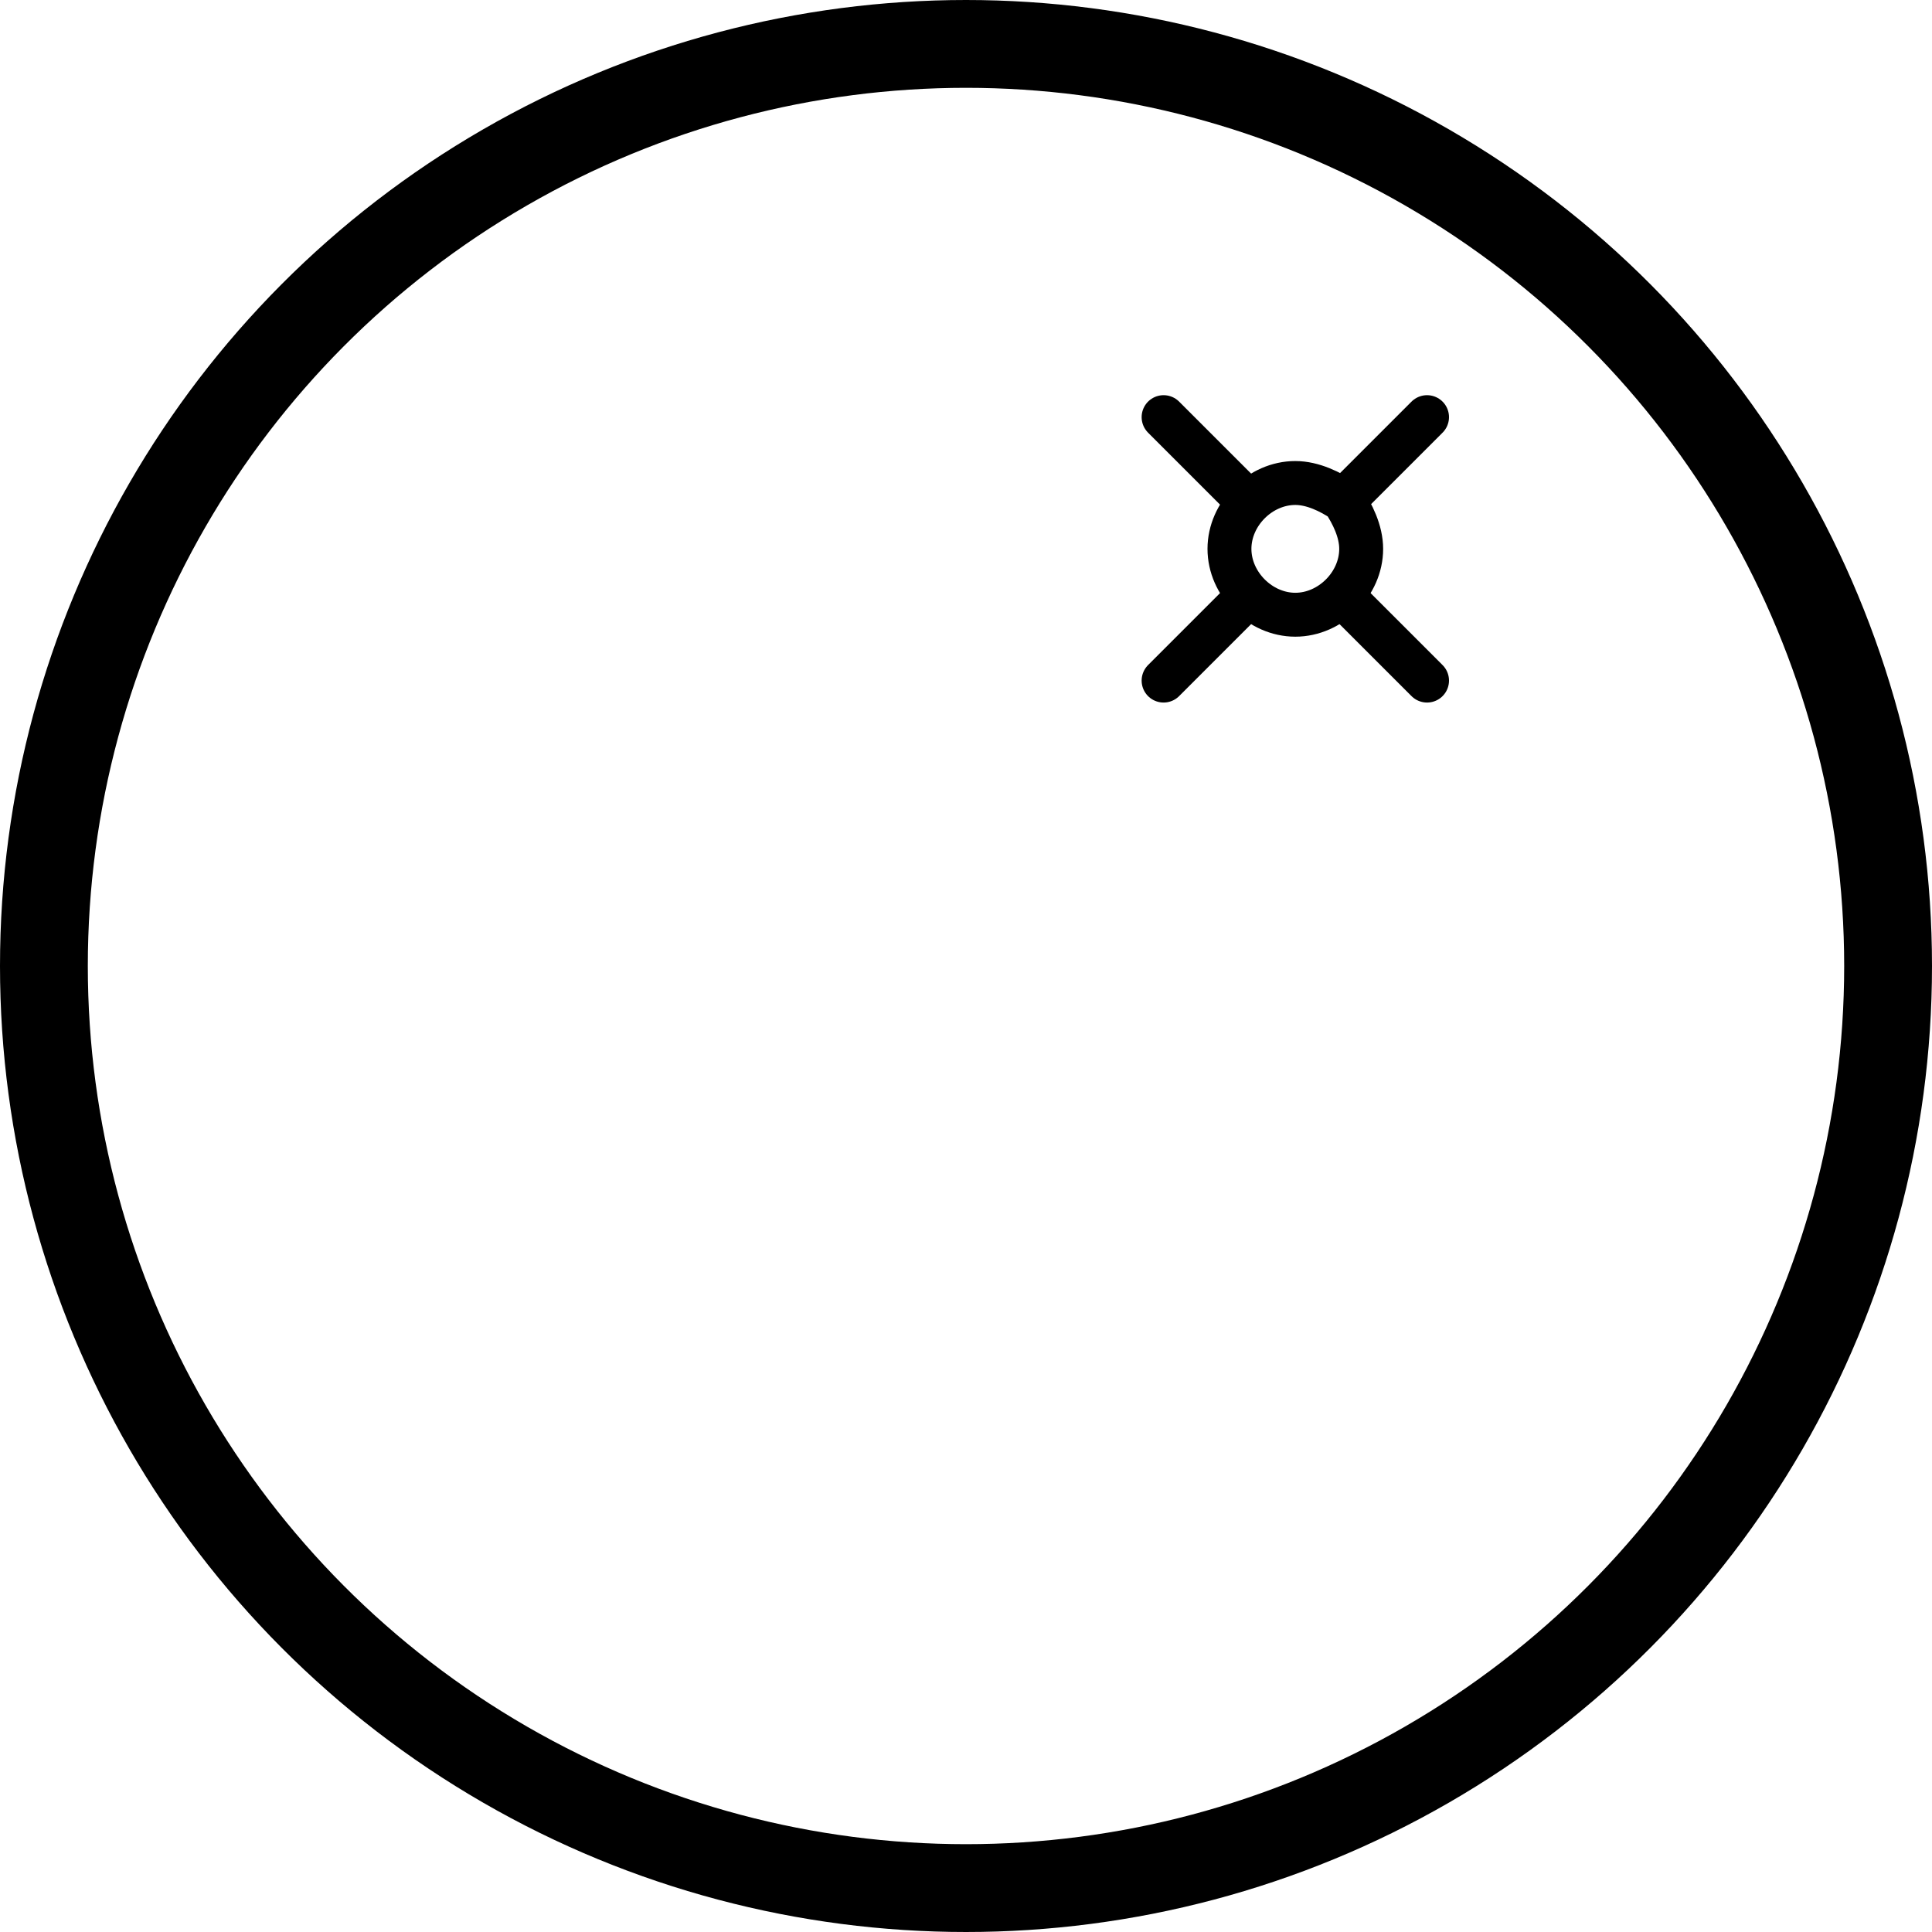 <?xml version="1.0" encoding="utf-8"?>
<!-- Generated by Glyphs Company app at https://glyphs.co -->
<!-- Copyright Glyphs Company. Please follow included license terms. -->
<!-- Do NOT redistribute -->
<svg class="stroked" xmlns="http://www.w3.org/2000/svg" viewBox="0 0 44 44">
    <circle cx="22" cy="22" r="21" class="line" fill="none" stroke="#000" stroke-width="2" stroke-miterlimit="10"/>
    <path d="M31 12.5c0 .8-.7 1.5-1.5 1.5s-1.5-.7-1.5-1.5.7-1.5 1.5-1.5c.4 0 .8.2 1.1.4.2.3.4.7.4 1.1z" class="line thin" fill="none" stroke="#000" stroke-miterlimit="10"/>
    <path class="line thin" fill="none" stroke="#000" stroke-linecap="round" stroke-miterlimit="10" d="M28.4 13.6l-1.9 1.9M30.6 11.4l1.9-1.9M28.4 11.4l-1.9-1.9M30.6 13.6l1.9 1.9"/>
</svg>